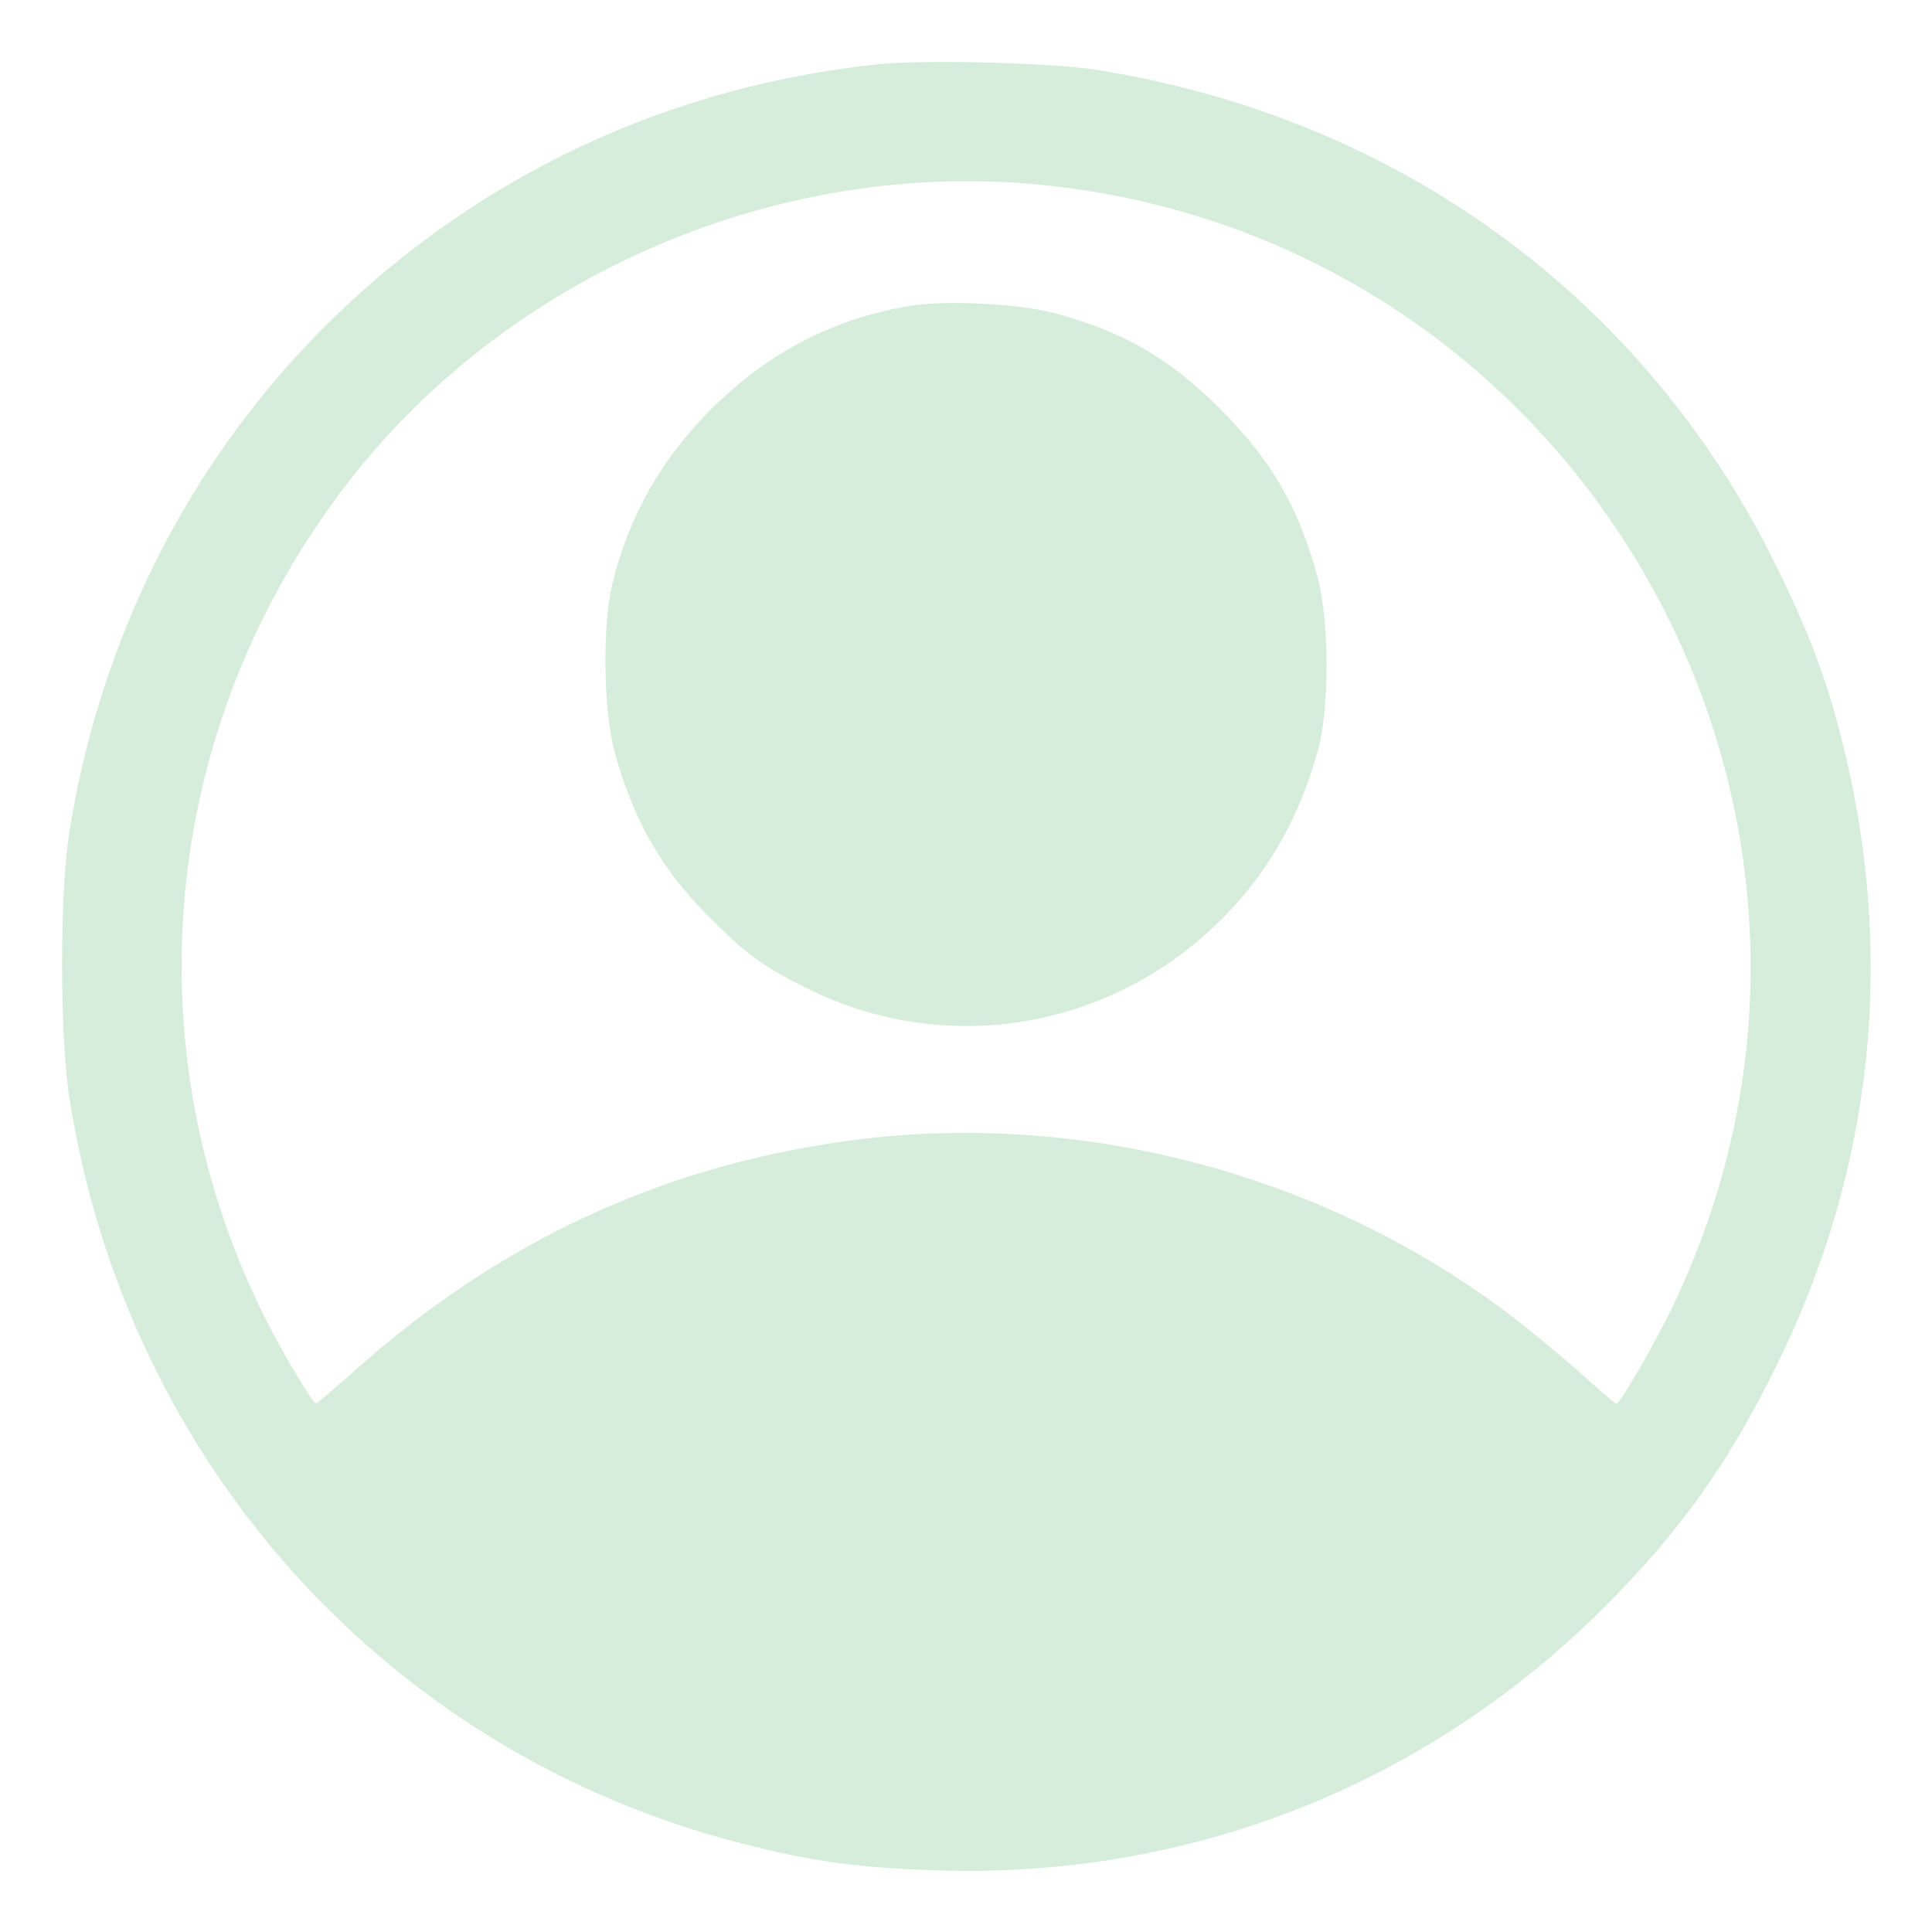 <svg xmlns="http://www.w3.org/2000/svg" version="1.0" width="512pt" height="512pt" viewBox="0 0 512 512" preserveAspectRatio="xMidYMid meet">

<g transform="translate(0,512) scale(0.1,-0.1)" fill="#d7eddb" stroke="none">
<path d="M2320 4949 c-423 -46 -812 -193 -1150 -433 -533 -379 -883 -948 -987 -1606 -25 -161 -25 -537 1 -700 151 -966 844 -1735 1780 -1975 190 -49 316 -66 531 -72 661 -19 1283 227 1751 692 204 203 335 386 464 650 257 522 315 1094 169 1662 -40 158 -88 284 -174 458 -350 709 -1003 1184 -1800 1310 -120 19 -466 28 -585 14z m441 -319 c1431 -144 2290 -1658 1679 -2957 -47 -101 -146 -273 -157 -273 -2 0 -48 39 -101 87 -54 47 -140 119 -193 158 -496 371 -1142 537 -1754 450 -491 -69 -918 -270 -1297 -609 -53 -47 -99 -86 -101 -86 -3 0 -28 37 -55 83 -447 743 -392 1670 140 2358 427 552 1141 859 1839 789z" fill="#d7eddb"/>
<path d="M2415 4310 c-205 -33 -384 -126 -535 -279 -129 -130 -213 -279 -257 -457 -27 -110 -24 -335 5 -444 50 -182 122 -309 247 -436 100 -101 145 -134 261 -192 361 -181 792 -115 1086 167 130 123 220 278 270 460 32 114 31 343 0 461 -51 187 -121 308 -257 445 -135 135 -257 206 -440 255 -92 25 -284 35 -380 20z" fill="#d7eddb"/>
</g>
</svg>